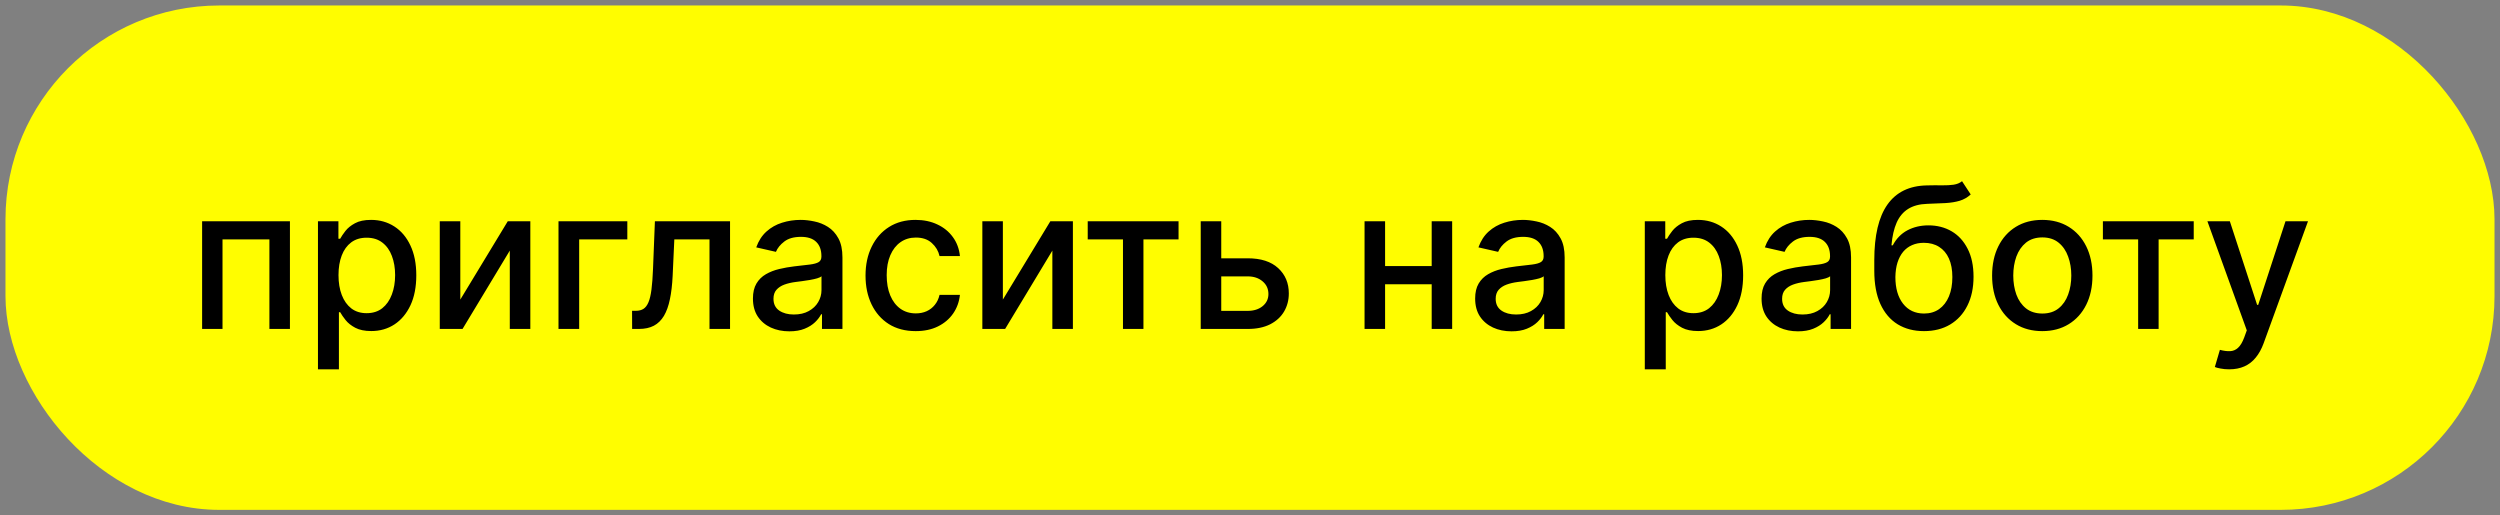 <svg width="228" height="47" viewBox="0 0 228 47" fill="none" xmlns="http://www.w3.org/2000/svg">
<rect x="0" y="0" width="228" height="47" fill="#808080" stroke="none"/>
<rect x="1.25" y="1.25" width="225.5" height="44.5" rx="18.75" fill="#FFFD00"/>
<rect x="1.25" y="1.25" width="225.5" height="44.5" rx="18.75" stroke="#FFFD00" stroke-width="1.5"/>
<path d="M18.433 30V20.182H26.442V30H24.57V21.831H20.293V30H18.433ZM28.998 33.682V20.182H30.864V21.773H31.024C31.135 21.569 31.295 21.332 31.503 21.064C31.712 20.796 32.002 20.561 32.373 20.361C32.743 20.156 33.233 20.054 33.843 20.054C34.636 20.054 35.343 20.254 35.965 20.655C36.587 21.055 37.075 21.633 37.429 22.387C37.787 23.141 37.966 24.049 37.966 25.11C37.966 26.171 37.789 27.081 37.435 27.84C37.081 28.594 36.596 29.175 35.978 29.584C35.36 29.989 34.655 30.192 33.862 30.192C33.265 30.192 32.778 30.092 32.398 29.891C32.023 29.691 31.729 29.457 31.516 29.188C31.303 28.92 31.139 28.681 31.024 28.472H30.909V33.682H28.998ZM30.871 25.091C30.871 25.781 30.971 26.386 31.171 26.906C31.371 27.426 31.661 27.833 32.04 28.127C32.42 28.417 32.884 28.562 33.434 28.562C34.005 28.562 34.482 28.41 34.866 28.108C35.249 27.801 35.539 27.386 35.735 26.861C35.935 26.337 36.035 25.747 36.035 25.091C36.035 24.443 35.937 23.861 35.741 23.346C35.55 22.83 35.26 22.423 34.872 22.125C34.489 21.827 34.009 21.678 33.434 21.678C32.88 21.678 32.411 21.82 32.028 22.106C31.648 22.391 31.361 22.79 31.165 23.301C30.969 23.812 30.871 24.409 30.871 25.091ZM41.98 27.322L46.307 20.182H48.366V30H46.493V22.854L42.184 30H40.107V20.182H41.98V27.322ZM57.212 20.182V21.831H52.821V30H50.935V20.182H57.212ZM57.65 30L57.644 28.345H57.995C58.268 28.345 58.496 28.287 58.679 28.172C58.867 28.053 59.02 27.852 59.139 27.571C59.259 27.29 59.35 26.902 59.414 26.408C59.478 25.909 59.525 25.283 59.555 24.528L59.727 20.182H66.58V30H64.707V21.831H61.498L61.345 25.168C61.306 25.977 61.223 26.685 61.095 27.29C60.972 27.895 60.791 28.4 60.552 28.805C60.313 29.205 60.007 29.506 59.632 29.706C59.257 29.902 58.801 30 58.264 30H57.65ZM71.986 30.217C71.364 30.217 70.801 30.102 70.298 29.872C69.796 29.638 69.397 29.299 69.103 28.856C68.813 28.413 68.668 27.869 68.668 27.226C68.668 26.672 68.775 26.216 68.988 25.858C69.201 25.5 69.489 25.217 69.851 25.008C70.213 24.799 70.618 24.641 71.065 24.535C71.513 24.428 71.969 24.347 72.433 24.292C73.021 24.224 73.499 24.168 73.865 24.126C74.231 24.079 74.498 24.004 74.664 23.902C74.83 23.8 74.913 23.634 74.913 23.403V23.359C74.913 22.8 74.756 22.368 74.44 22.061C74.129 21.754 73.665 21.601 73.047 21.601C72.403 21.601 71.896 21.744 71.526 22.029C71.159 22.31 70.906 22.624 70.765 22.969L68.969 22.56C69.182 21.963 69.493 21.482 69.902 21.115C70.315 20.744 70.79 20.476 71.327 20.31C71.864 20.139 72.429 20.054 73.021 20.054C73.413 20.054 73.829 20.101 74.268 20.195C74.711 20.284 75.124 20.45 75.508 20.693C75.896 20.936 76.213 21.283 76.46 21.735C76.707 22.183 76.831 22.764 76.831 23.48V30H74.965V28.658H74.888C74.764 28.905 74.579 29.148 74.332 29.386C74.085 29.625 73.767 29.823 73.379 29.981C72.992 30.139 72.527 30.217 71.986 30.217ZM72.401 28.683C72.93 28.683 73.381 28.579 73.756 28.37C74.136 28.161 74.423 27.889 74.619 27.552C74.82 27.211 74.92 26.847 74.92 26.459V25.193C74.852 25.261 74.719 25.325 74.523 25.385C74.332 25.44 74.112 25.489 73.865 25.532C73.618 25.57 73.377 25.607 73.143 25.641C72.908 25.671 72.712 25.696 72.555 25.717C72.184 25.764 71.845 25.843 71.538 25.954C71.236 26.065 70.993 26.224 70.81 26.433C70.631 26.638 70.541 26.91 70.541 27.251C70.541 27.724 70.716 28.082 71.065 28.325C71.415 28.564 71.86 28.683 72.401 28.683ZM83.512 30.198C82.562 30.198 81.744 29.983 81.058 29.553C80.376 29.118 79.852 28.519 79.485 27.756C79.119 26.994 78.936 26.12 78.936 25.136C78.936 24.139 79.123 23.259 79.498 22.496C79.873 21.729 80.401 21.13 81.083 20.7C81.765 20.269 82.568 20.054 83.493 20.054C84.239 20.054 84.904 20.192 85.487 20.47C86.071 20.742 86.542 21.126 86.9 21.62C87.262 22.114 87.478 22.692 87.546 23.352H85.686C85.583 22.892 85.349 22.496 84.982 22.163C84.62 21.831 84.134 21.665 83.525 21.665C82.992 21.665 82.526 21.805 82.125 22.087C81.729 22.364 81.42 22.76 81.198 23.276C80.977 23.787 80.866 24.392 80.866 25.091C80.866 25.807 80.975 26.425 81.192 26.945C81.409 27.465 81.716 27.867 82.112 28.153C82.513 28.438 82.984 28.581 83.525 28.581C83.887 28.581 84.215 28.515 84.509 28.383C84.808 28.246 85.057 28.053 85.257 27.801C85.462 27.55 85.605 27.247 85.686 26.893H87.546C87.478 27.528 87.271 28.095 86.926 28.594C86.58 29.092 86.118 29.484 85.538 29.77C84.963 30.055 84.288 30.198 83.512 30.198ZM91.462 27.322L95.79 20.182H97.848V30H95.975V22.854L91.667 30H89.59V20.182H91.462V27.322ZM99.2 21.831V20.182H107.484V21.831H104.282V30H102.415V21.831H99.2ZM110.944 23.557H113.795C114.996 23.557 115.921 23.855 116.569 24.452C117.216 25.048 117.54 25.817 117.54 26.759C117.54 27.373 117.395 27.925 117.106 28.415C116.816 28.905 116.392 29.293 115.834 29.578C115.275 29.859 114.596 30 113.795 30H109.506V20.182H111.378V28.351H113.795C114.344 28.351 114.796 28.208 115.15 27.923C115.503 27.633 115.68 27.264 115.68 26.817C115.68 26.344 115.503 25.958 115.15 25.66C114.796 25.357 114.344 25.206 113.795 25.206H110.944V23.557ZM131.101 24.266V25.922H125.783V24.266H131.101ZM126.32 20.182V30H124.447V20.182H126.32ZM132.437 20.182V30H130.57V20.182H132.437ZM137.851 30.217C137.229 30.217 136.666 30.102 136.164 29.872C135.661 29.638 135.262 29.299 134.968 28.856C134.678 28.413 134.534 27.869 134.534 27.226C134.534 26.672 134.64 26.216 134.853 25.858C135.066 25.5 135.354 25.217 135.716 25.008C136.078 24.799 136.483 24.641 136.931 24.535C137.378 24.428 137.834 24.347 138.298 24.292C138.887 24.224 139.364 24.168 139.73 24.126C140.097 24.079 140.363 24.004 140.529 23.902C140.695 23.8 140.779 23.634 140.779 23.403V23.359C140.779 22.8 140.621 22.368 140.306 22.061C139.994 21.754 139.53 21.601 138.912 21.601C138.269 21.601 137.762 21.744 137.391 22.029C137.024 22.31 136.771 22.624 136.63 22.969L134.834 22.56C135.047 21.963 135.358 21.482 135.767 21.115C136.181 20.744 136.656 20.476 137.193 20.31C137.73 20.139 138.294 20.054 138.887 20.054C139.279 20.054 139.694 20.101 140.133 20.195C140.576 20.284 140.99 20.45 141.373 20.693C141.761 20.936 142.078 21.283 142.325 21.735C142.573 22.183 142.696 22.764 142.696 23.48V30H140.83V28.658H140.753C140.629 28.905 140.444 29.148 140.197 29.386C139.95 29.625 139.632 29.823 139.244 29.981C138.857 30.139 138.392 30.217 137.851 30.217ZM138.267 28.683C138.795 28.683 139.247 28.579 139.622 28.37C140.001 28.161 140.289 27.889 140.485 27.552C140.685 27.211 140.785 26.847 140.785 26.459V25.193C140.717 25.261 140.585 25.325 140.389 25.385C140.197 25.44 139.977 25.489 139.73 25.532C139.483 25.57 139.242 25.607 139.008 25.641C138.774 25.671 138.578 25.696 138.42 25.717C138.049 25.764 137.71 25.843 137.404 25.954C137.101 26.065 136.858 26.224 136.675 26.433C136.496 26.638 136.406 26.91 136.406 27.251C136.406 27.724 136.581 28.082 136.931 28.325C137.28 28.564 137.725 28.683 138.267 28.683ZM150.006 33.682V20.182H151.872V21.773H152.032C152.143 21.569 152.302 21.332 152.511 21.064C152.72 20.796 153.01 20.561 153.381 20.361C153.751 20.156 154.241 20.054 154.851 20.054C155.643 20.054 156.351 20.254 156.973 20.655C157.595 21.055 158.083 21.633 158.437 22.387C158.795 23.141 158.974 24.049 158.974 25.11C158.974 26.171 158.797 27.081 158.443 27.84C158.089 28.594 157.604 29.175 156.986 29.584C156.368 29.989 155.662 30.192 154.87 30.192C154.273 30.192 153.785 30.092 153.406 29.891C153.031 29.691 152.737 29.457 152.524 29.188C152.311 28.92 152.147 28.681 152.032 28.472H151.917V33.682H150.006ZM151.878 25.091C151.878 25.781 151.979 26.386 152.179 26.906C152.379 27.426 152.669 27.833 153.048 28.127C153.427 28.417 153.892 28.562 154.442 28.562C155.013 28.562 155.49 28.41 155.873 28.108C156.257 27.801 156.547 27.386 156.743 26.861C156.943 26.337 157.043 25.747 157.043 25.091C157.043 24.443 156.945 23.861 156.749 23.346C156.557 22.83 156.268 22.423 155.88 22.125C155.496 21.827 155.017 21.678 154.442 21.678C153.888 21.678 153.419 21.82 153.035 22.106C152.656 22.391 152.368 22.79 152.172 23.301C151.976 23.812 151.878 24.409 151.878 25.091ZM163.972 30.217C163.35 30.217 162.787 30.102 162.285 29.872C161.782 29.638 161.383 29.299 161.089 28.856C160.8 28.413 160.655 27.869 160.655 27.226C160.655 26.672 160.761 26.216 160.974 25.858C161.187 25.5 161.475 25.217 161.837 25.008C162.199 24.799 162.604 24.641 163.052 24.535C163.499 24.428 163.955 24.347 164.42 24.292C165.008 24.224 165.485 24.168 165.851 24.126C166.218 24.079 166.484 24.004 166.65 23.902C166.817 23.8 166.9 23.634 166.9 23.403V23.359C166.9 22.8 166.742 22.368 166.427 22.061C166.116 21.754 165.651 21.601 165.033 21.601C164.39 21.601 163.883 21.744 163.512 22.029C163.145 22.31 162.892 22.624 162.751 22.969L160.955 22.56C161.168 21.963 161.479 21.482 161.888 21.115C162.302 20.744 162.777 20.476 163.314 20.31C163.851 20.139 164.415 20.054 165.008 20.054C165.4 20.054 165.815 20.101 166.254 20.195C166.697 20.284 167.111 20.45 167.494 20.693C167.882 20.936 168.199 21.283 168.447 21.735C168.694 22.183 168.817 22.764 168.817 23.48V30H166.951V28.658H166.874C166.751 28.905 166.565 29.148 166.318 29.386C166.071 29.625 165.753 29.823 165.366 29.981C164.978 30.139 164.513 30.217 163.972 30.217ZM164.388 28.683C164.916 28.683 165.368 28.579 165.743 28.37C166.122 28.161 166.41 27.889 166.606 27.552C166.806 27.211 166.906 26.847 166.906 26.459V25.193C166.838 25.261 166.706 25.325 166.51 25.385C166.318 25.44 166.099 25.489 165.851 25.532C165.604 25.57 165.363 25.607 165.129 25.641C164.895 25.671 164.699 25.696 164.541 25.717C164.17 25.764 163.831 25.843 163.525 25.954C163.222 26.065 162.979 26.224 162.796 26.433C162.617 26.638 162.528 26.91 162.528 27.251C162.528 27.724 162.702 28.082 163.052 28.325C163.401 28.564 163.846 28.683 164.388 28.683ZM178.938 16.526L179.73 17.734C179.436 18.002 179.102 18.194 178.727 18.309C178.356 18.42 177.928 18.49 177.442 18.52C176.956 18.546 176.4 18.569 175.773 18.59C175.066 18.611 174.484 18.765 174.028 19.05C173.572 19.332 173.221 19.749 172.974 20.303C172.731 20.853 172.573 21.543 172.501 22.374H172.622C172.942 21.765 173.385 21.309 173.952 21.006C174.523 20.704 175.164 20.553 175.876 20.553C176.668 20.553 177.374 20.734 177.991 21.096C178.609 21.458 179.095 21.989 179.449 22.688C179.807 23.382 179.986 24.232 179.986 25.238C179.986 26.256 179.798 27.136 179.423 27.878C179.053 28.619 178.528 29.192 177.851 29.597C177.178 29.998 176.383 30.198 175.467 30.198C174.55 30.198 173.751 29.991 173.07 29.578C172.392 29.16 171.866 28.543 171.491 27.724C171.12 26.906 170.935 25.896 170.935 24.695V23.723C170.935 21.477 171.335 19.788 172.136 18.654C172.938 17.521 174.135 16.939 175.729 16.909C176.244 16.896 176.705 16.894 177.109 16.903C177.514 16.907 177.868 16.888 178.17 16.845C178.477 16.798 178.733 16.692 178.938 16.526ZM175.473 28.594C176.006 28.594 176.464 28.459 176.847 28.191C177.235 27.918 177.533 27.533 177.742 27.034C177.951 26.535 178.055 25.947 178.055 25.27C178.055 24.605 177.951 24.041 177.742 23.576C177.533 23.111 177.235 22.758 176.847 22.515C176.46 22.268 175.995 22.144 175.454 22.144C175.053 22.144 174.695 22.215 174.38 22.355C174.065 22.491 173.794 22.694 173.568 22.962C173.347 23.231 173.174 23.559 173.05 23.947C172.931 24.33 172.867 24.771 172.859 25.27C172.859 26.284 173.091 27.092 173.555 27.692C174.024 28.293 174.663 28.594 175.473 28.594ZM186.256 30.198C185.336 30.198 184.533 29.987 183.847 29.565C183.161 29.143 182.628 28.553 182.249 27.795C181.869 27.036 181.68 26.15 181.68 25.136C181.68 24.117 181.869 23.227 182.249 22.464C182.628 21.701 183.161 21.109 183.847 20.687C184.533 20.265 185.336 20.054 186.256 20.054C187.177 20.054 187.98 20.265 188.666 20.687C189.352 21.109 189.885 21.701 190.264 22.464C190.643 23.227 190.833 24.117 190.833 25.136C190.833 26.15 190.643 27.036 190.264 27.795C189.885 28.553 189.352 29.143 188.666 29.565C187.98 29.987 187.177 30.198 186.256 30.198ZM186.263 28.594C186.859 28.594 187.354 28.436 187.746 28.121C188.138 27.805 188.428 27.386 188.615 26.861C188.807 26.337 188.903 25.76 188.903 25.129C188.903 24.503 188.807 23.928 188.615 23.403C188.428 22.875 188.138 22.451 187.746 22.131C187.354 21.812 186.859 21.652 186.263 21.652C185.662 21.652 185.163 21.812 184.767 22.131C184.375 22.451 184.083 22.875 183.891 23.403C183.704 23.928 183.61 24.503 183.61 25.129C183.61 25.76 183.704 26.337 183.891 26.861C184.083 27.386 184.375 27.805 184.767 28.121C185.163 28.436 185.662 28.594 186.263 28.594ZM191.784 21.831V20.182H200.068V21.831H196.866V30H194.999V21.831H191.784ZM203.298 33.682C203.012 33.682 202.752 33.658 202.518 33.611C202.283 33.569 202.109 33.522 201.994 33.471L202.454 31.905C202.803 31.999 203.114 32.039 203.387 32.026C203.66 32.014 203.901 31.911 204.109 31.72C204.322 31.528 204.51 31.215 204.672 30.78L204.908 30.128L201.316 20.182H203.362L205.848 27.801H205.95L208.437 20.182H210.489L206.442 31.31C206.255 31.822 206.016 32.254 205.727 32.608C205.437 32.966 205.092 33.234 204.691 33.413C204.29 33.592 203.826 33.682 203.298 33.682Z" fill="black"/>
</svg>
